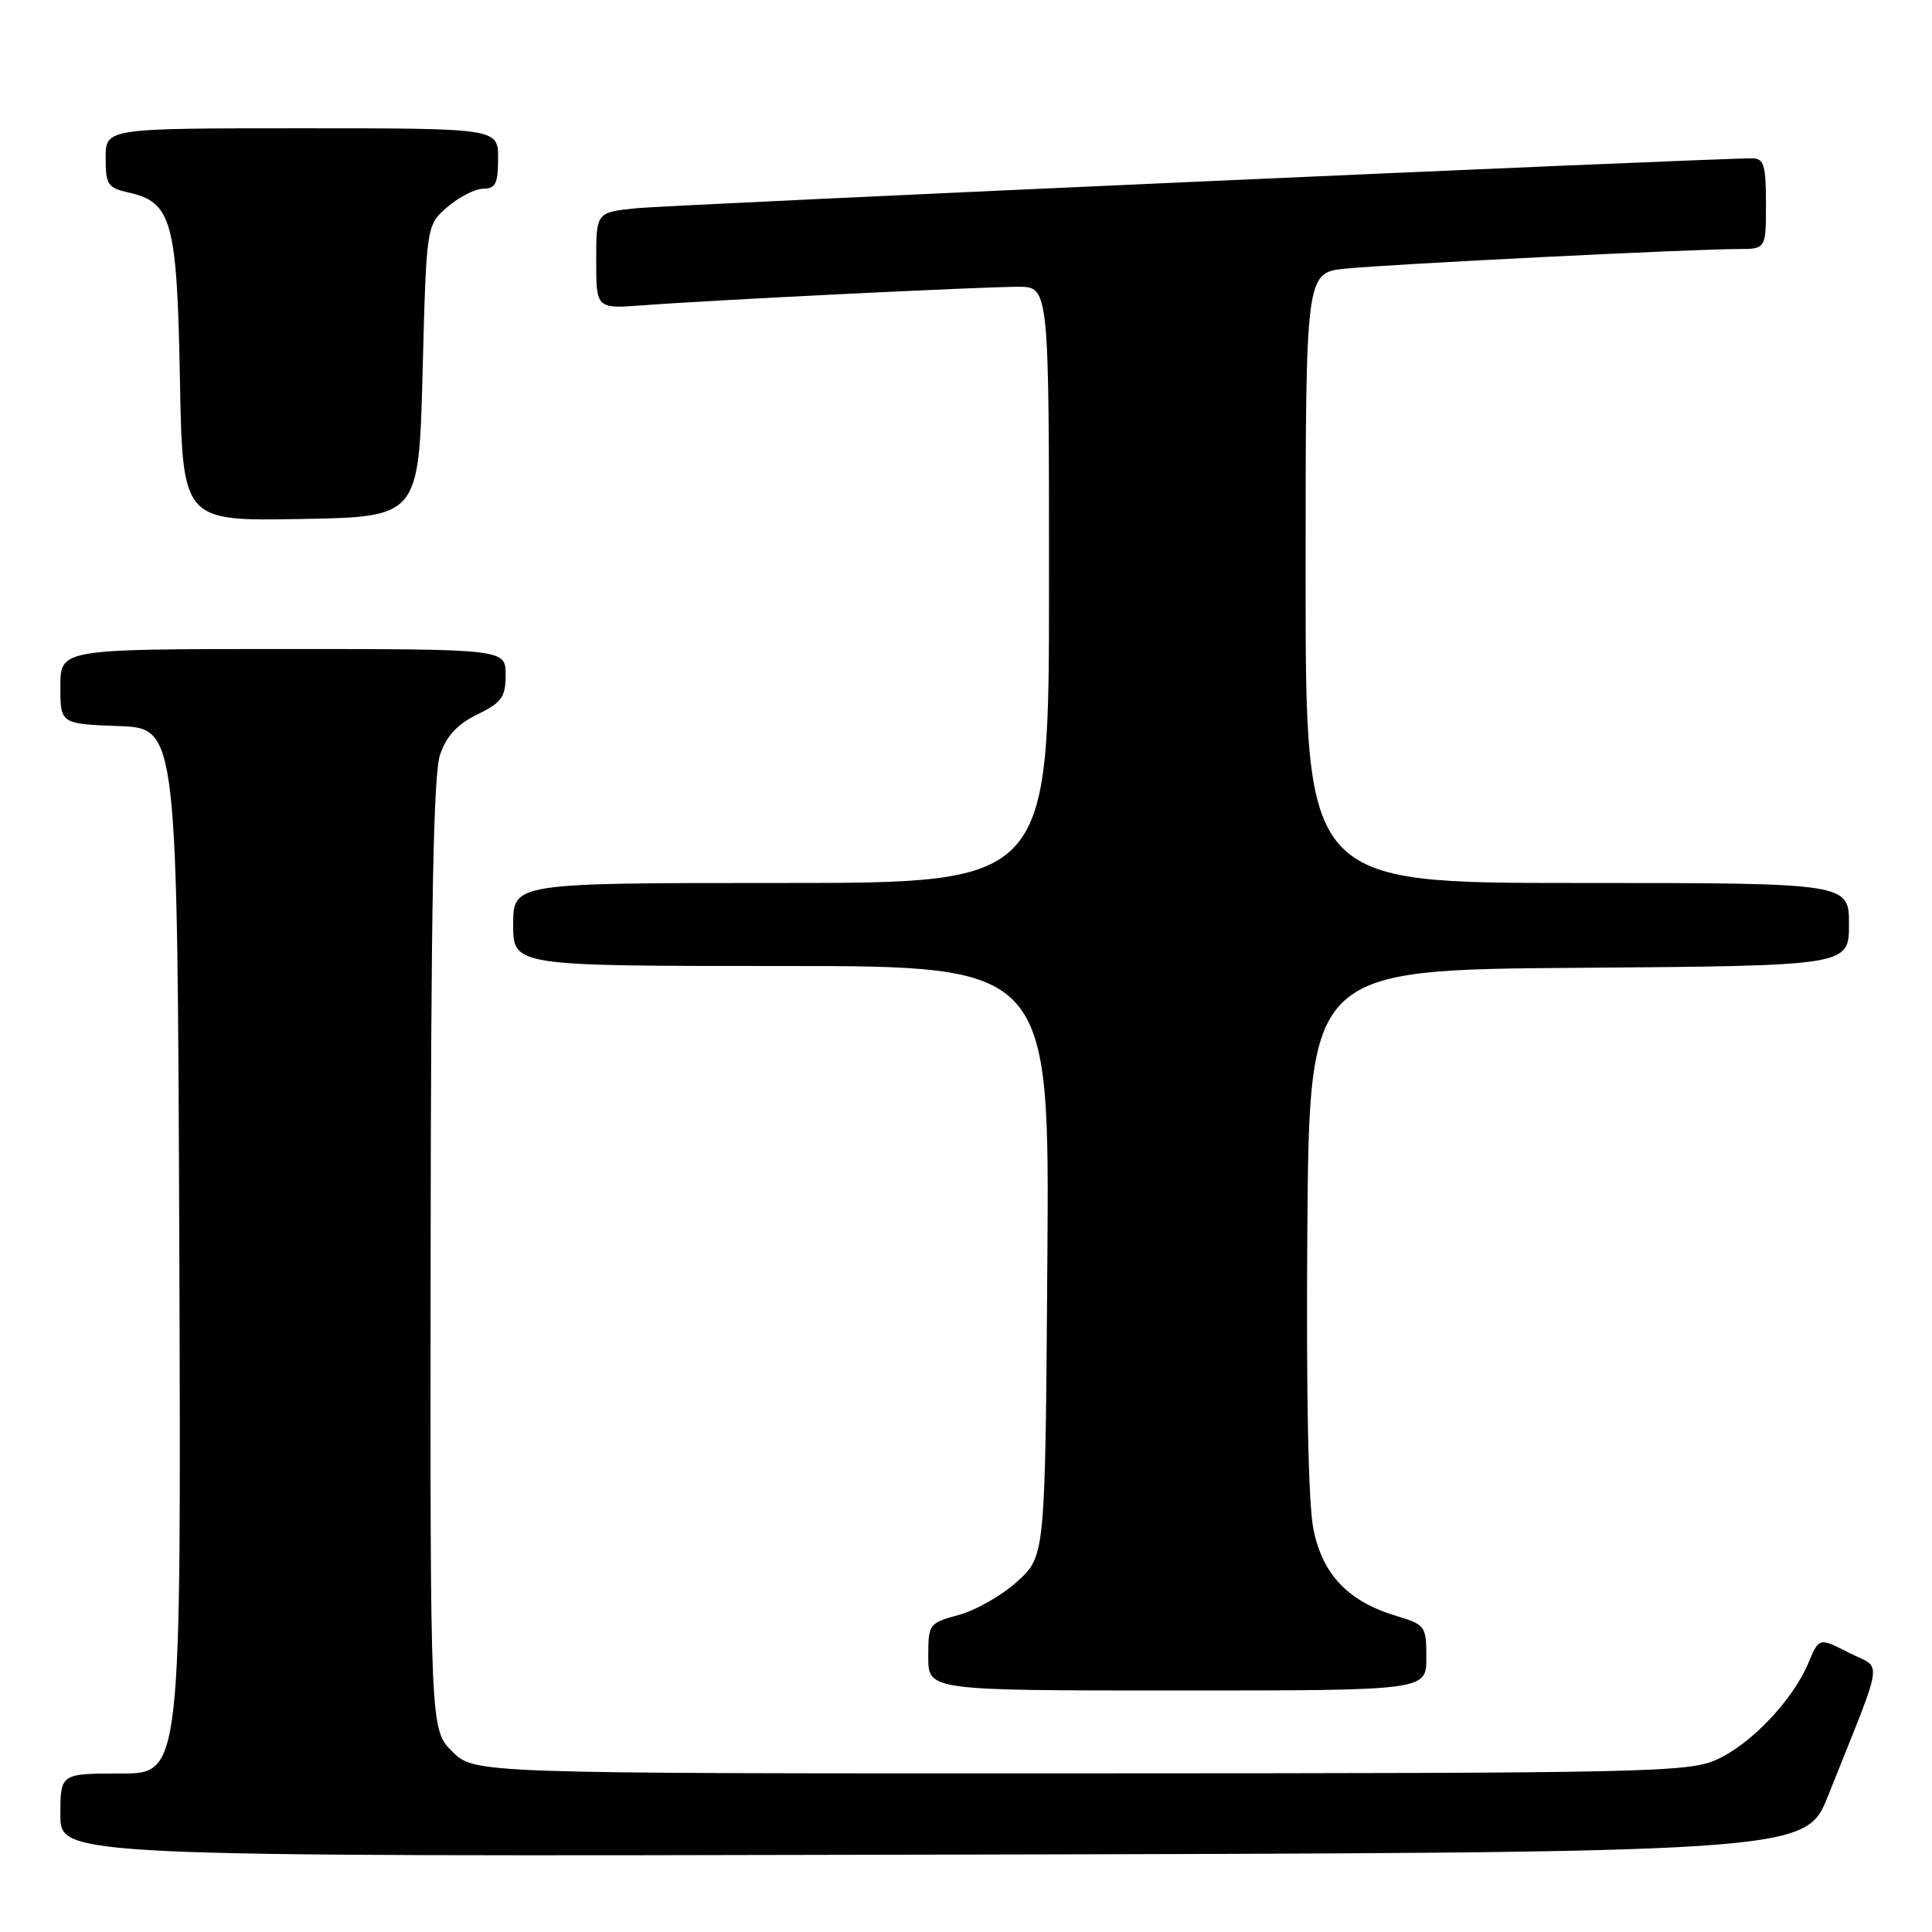 <?xml version="1.0" encoding="UTF-8" standalone="no"?>
<!DOCTYPE svg PUBLIC "-//W3C//DTD SVG 1.1//EN" "http://www.w3.org/Graphics/SVG/1.1/DTD/svg11.dtd" >
<svg xmlns="http://www.w3.org/2000/svg" xmlns:xlink="http://www.w3.org/1999/xlink" version="1.1" viewBox="0 0 256 256">
 <g >
 <path fill="currentColor"
d=" M 242.21 238.00 C 249.82 218.92 249.47 221.28 245.00 219.00 C 241.04 216.98 241.04 216.98 239.64 220.31 C 237.59 225.23 232.07 231.06 227.51 233.14 C 223.74 234.85 218.71 234.96 143.17 234.98 C 62.85 235.00 62.85 235.00 59.92 232.08 C 57.00 229.15 57.00 229.15 57.06 166.33 C 57.10 120.40 57.43 102.56 58.31 100.00 C 59.15 97.53 60.60 95.96 63.25 94.67 C 66.49 93.08 67.00 92.37 67.00 89.42 C 67.00 86.00 67.00 86.00 37.50 86.00 C 8.00 86.00 8.00 86.00 8.00 90.96 C 8.00 95.92 8.00 95.92 15.75 96.21 C 23.50 96.50 23.50 96.50 23.76 165.75 C 24.01 235.00 24.01 235.00 16.01 235.00 C 8.00 235.00 8.00 235.00 8.00 240.50 C 8.00 246.01 8.00 246.01 123.61 245.75 C 239.22 245.50 239.22 245.50 242.21 238.00 Z  M 189.00 219.66 C 189.00 215.47 188.86 215.28 185.05 214.13 C 178.68 212.22 175.29 208.70 174.05 202.71 C 173.36 199.41 173.07 184.87 173.23 163.00 C 173.50 128.50 173.50 128.50 209.25 128.24 C 245.00 127.97 245.00 127.97 245.00 122.49 C 245.00 117.00 245.00 117.00 209.00 117.00 C 173.00 117.00 173.00 117.00 173.00 76.57 C 173.00 36.14 173.00 36.14 178.25 35.60 C 183.97 35.01 224.18 33.00 230.25 33.00 C 234.00 33.00 234.00 33.00 234.00 27.00 C 234.00 21.96 233.72 21.00 232.25 20.98 C 227.59 20.92 88.82 27.13 84.25 27.60 C 79.00 28.14 79.00 28.14 79.00 34.53 C 79.00 40.92 79.00 40.92 85.25 40.45 C 94.18 39.77 130.06 38.00 134.91 38.00 C 139.00 38.00 139.00 38.00 139.00 77.50 C 139.00 117.00 139.00 117.00 103.50 117.00 C 68.00 117.00 68.00 117.00 68.00 122.50 C 68.00 128.00 68.00 128.00 103.53 128.00 C 139.07 128.00 139.07 128.00 138.78 167.08 C 138.50 206.16 138.50 206.16 134.83 209.52 C 132.81 211.37 129.32 213.37 127.08 213.98 C 123.08 215.06 123.00 215.17 123.00 219.54 C 123.00 224.00 123.00 224.00 156.00 224.00 C 189.00 224.00 189.00 224.00 189.00 219.66 Z  M 56.00 49.16 C 56.50 29.82 56.50 29.82 59.31 27.41 C 60.85 26.09 62.99 25.00 64.06 25.00 C 65.66 25.00 66.00 24.30 66.00 21.00 C 66.00 17.00 66.00 17.00 40.00 17.00 C 14.00 17.00 14.00 17.00 14.00 20.92 C 14.00 24.47 14.28 24.90 17.03 25.51 C 22.76 26.77 23.46 29.31 23.84 50.23 C 24.19 69.05 24.19 69.05 39.84 68.77 C 55.50 68.50 55.50 68.50 56.00 49.16 Z "/>
</g>
</svg>